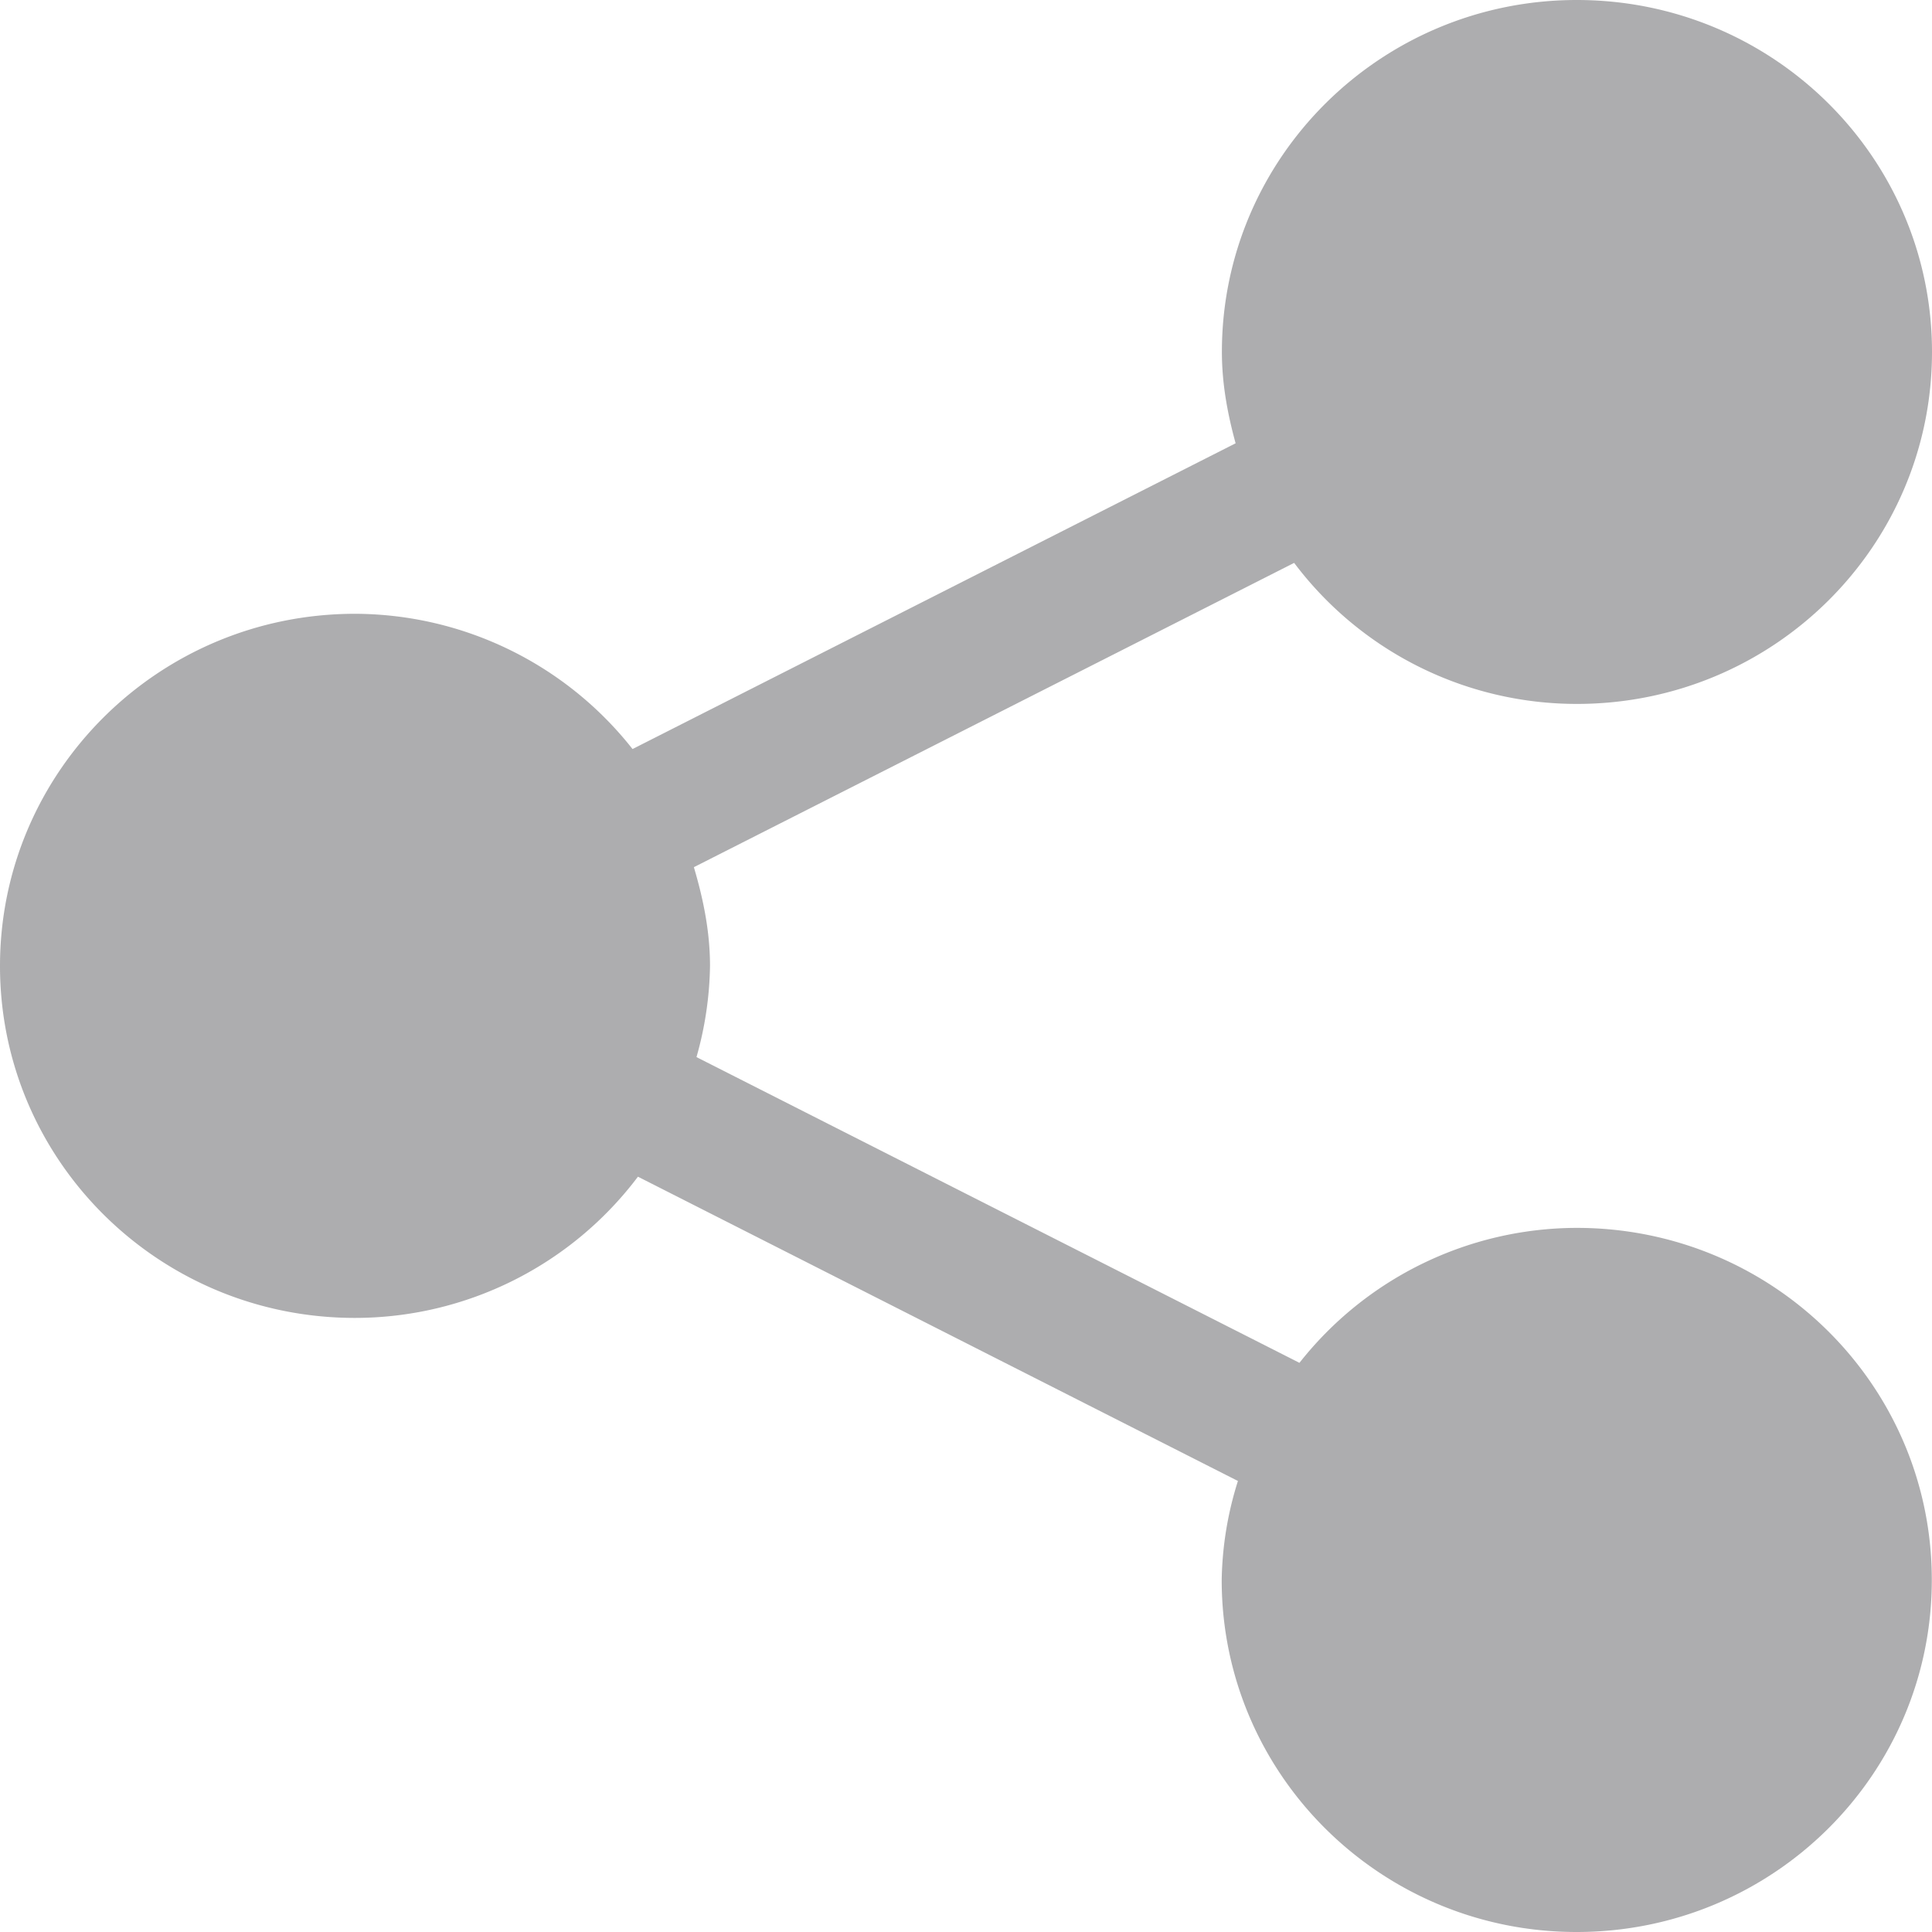 <svg width="20" height="20" fill="none" xmlns="http://www.w3.org/2000/svg"><path d="M16.322 12.711a3.662 3.662 0 00-2.87 1.397L7.21 10.943A3.63 3.63 0 007.35 10c0-.358-.07-.695-.167-1.023l6.214-3.15a3.662 3.662 0 002.926 1.46c2.033 0 3.677-1.63 3.677-3.644C20 1.631 18.356 0 16.323 0c-2.028 0-3.674 1.631-3.674 3.643 0 .33.059.643.142.946L6.548 7.754a3.67 3.67 0 00-2.875-1.4C1.644 6.355 0 7.988 0 10s1.643 3.643 3.674 3.643a3.67 3.67 0 002.93-1.462l6.211 3.15a3.573 3.573 0 00-.168 1.025c0 2.013 1.646 3.644 3.674 3.644 2.033 0 3.677-1.631 3.677-3.644.001-2.014-1.643-3.645-3.676-3.645z" fill="#ADADAF"/></svg>